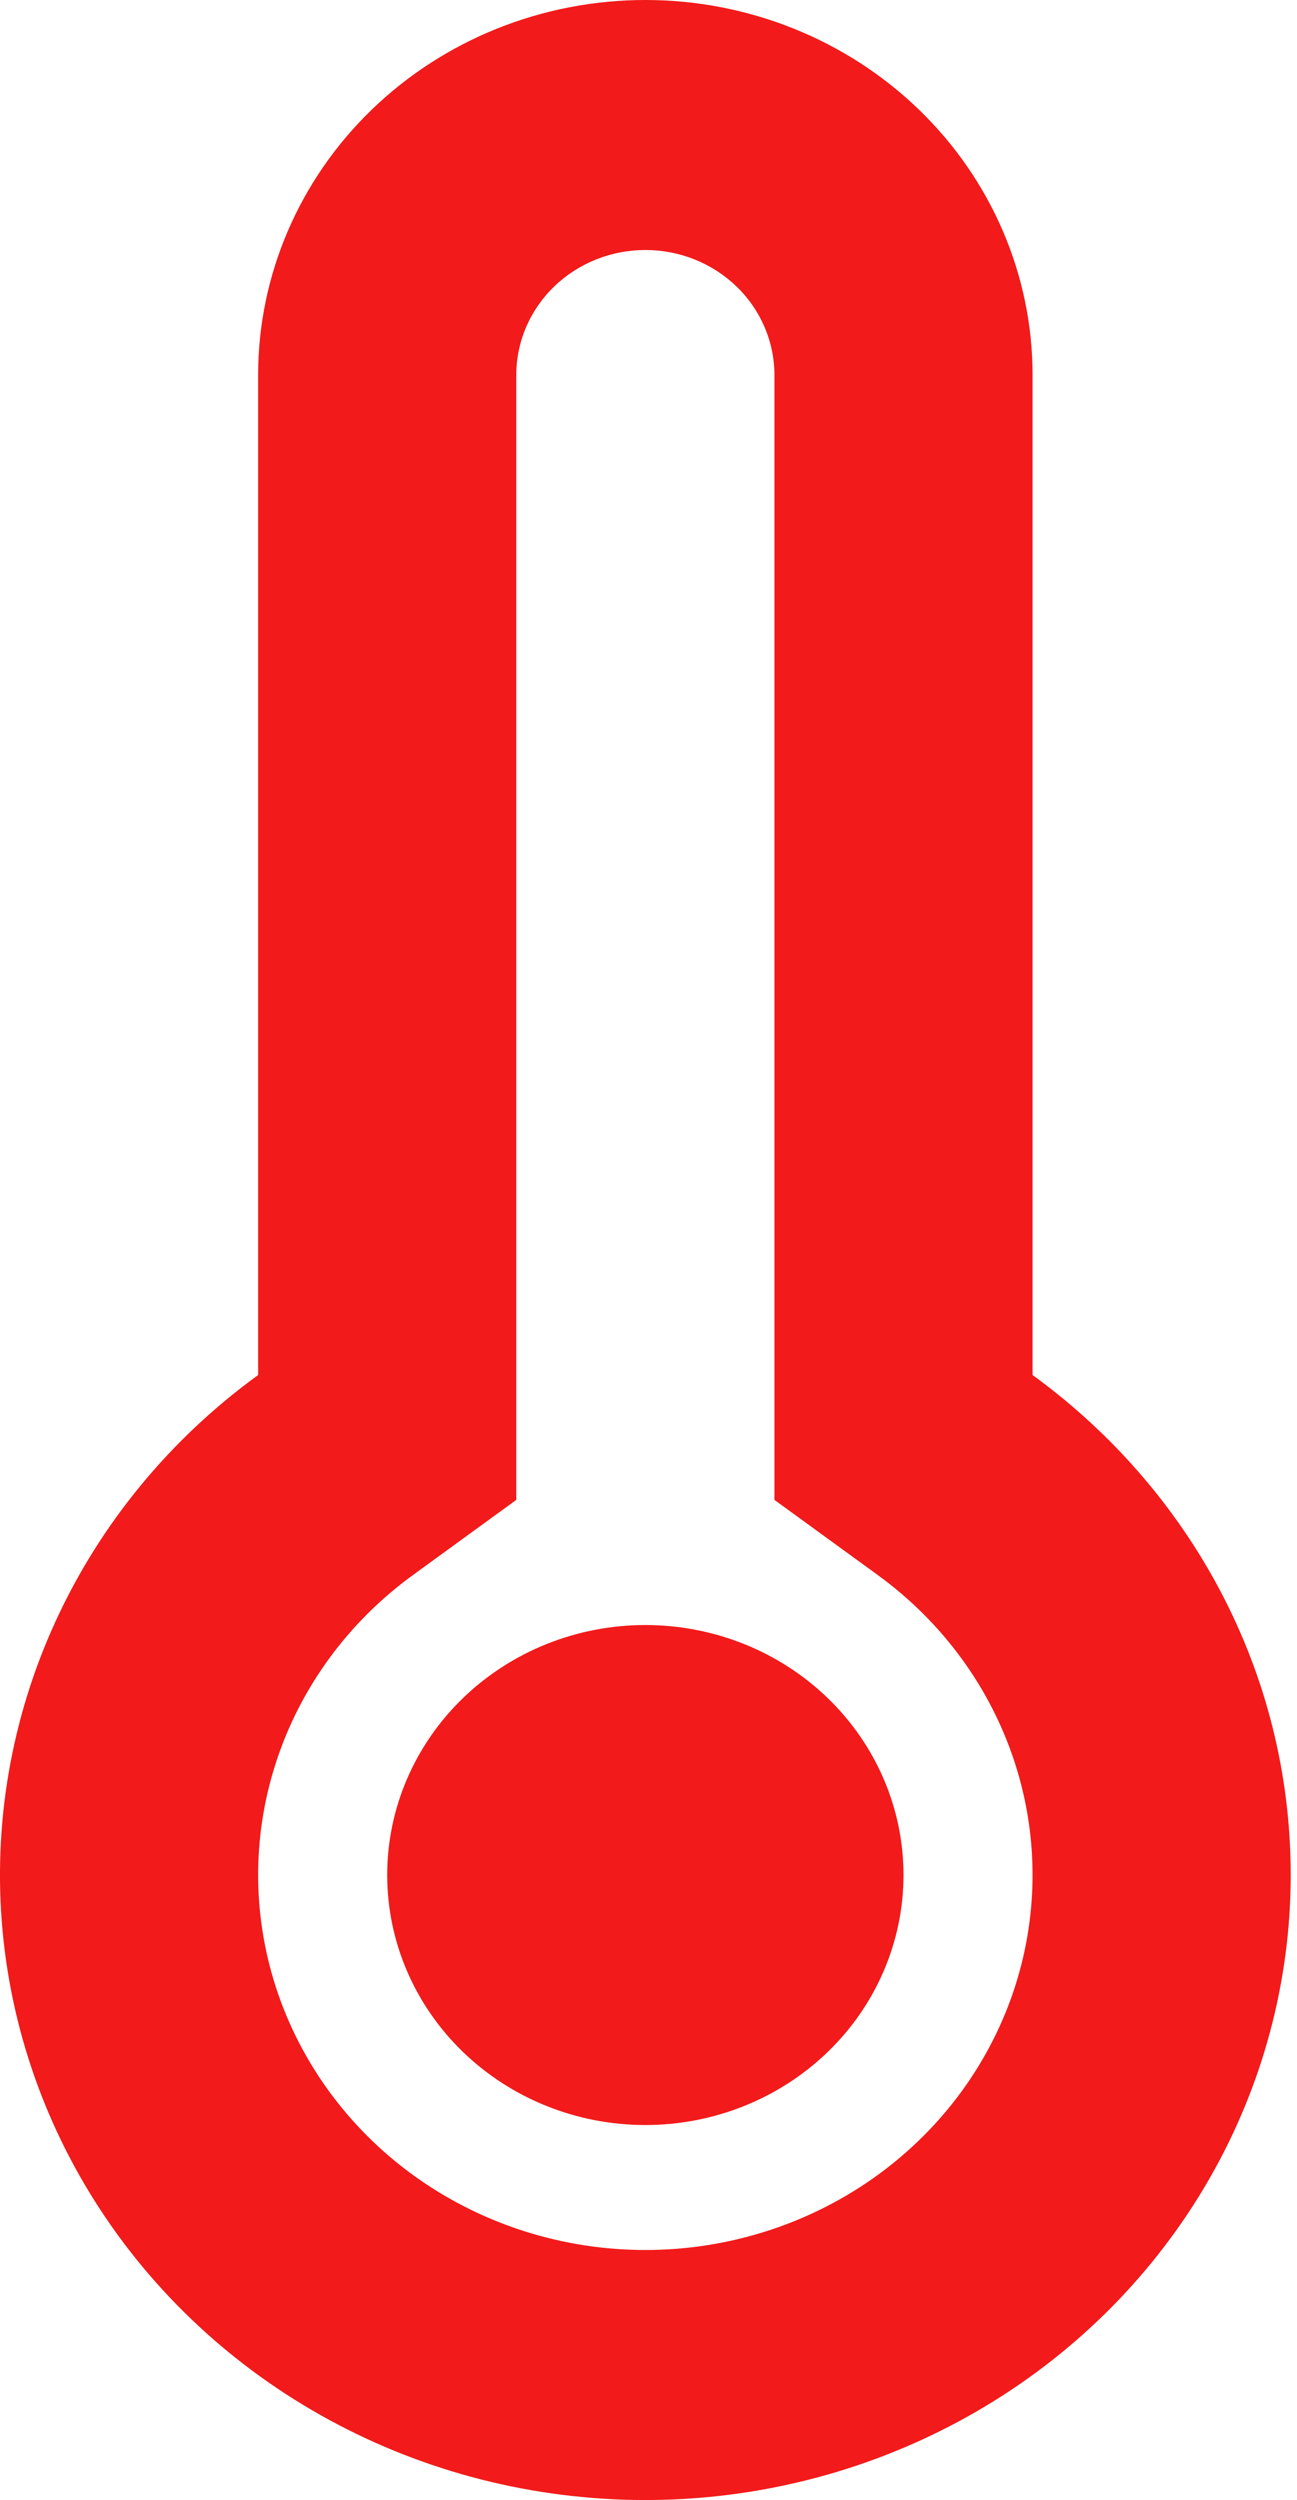 <svg width="41" height="79" viewBox="0 0 41 79" fill="none" xmlns="http://www.w3.org/2000/svg">
<path d="M40.801 59.25C40.801 62.617 39.912 65.927 38.219 68.868C36.525 71.808 34.084 74.281 31.126 76.05C28.168 77.82 24.791 78.829 21.317 78.98C17.844 79.131 14.387 78.421 11.277 76.915C8.167 75.409 5.506 73.159 3.546 70.378C1.587 67.597 0.395 64.377 0.082 61.024C-0.23 57.671 0.348 54.296 1.762 51.221C3.176 48.145 5.378 45.47 8.16 43.45V11.85C8.16 8.707 9.45 5.693 11.745 3.471C14.041 1.248 17.154 0 20.401 0C23.647 0 26.76 1.248 29.056 3.471C31.351 5.693 32.641 8.707 32.641 11.85V43.45C37.594 47.052 40.801 52.788 40.801 59.25ZM27.741 49.766L24.481 47.396V11.85C24.481 10.802 24.051 9.798 23.286 9.057C22.52 8.316 21.483 7.9 20.401 7.9C19.318 7.9 18.281 8.316 17.515 9.057C16.75 9.798 16.32 10.802 16.32 11.85V47.396L13.06 49.766C11.004 51.258 9.485 53.338 8.718 55.712C7.951 58.086 7.976 60.634 8.788 62.994C9.6 65.354 11.158 67.407 13.242 68.862C15.327 70.316 17.831 71.099 20.401 71.099C22.97 71.099 25.474 70.316 27.559 68.862C29.643 67.407 31.201 65.354 32.014 62.994C32.825 60.634 32.85 58.086 32.083 55.712C31.316 53.338 29.797 51.258 27.741 49.766ZM20.401 67.15C18.236 67.15 16.161 66.318 14.63 64.836C13.1 63.355 12.24 61.345 12.24 59.25C12.24 57.155 13.1 55.145 14.63 53.664C16.161 52.182 18.236 51.35 20.401 51.35C22.565 51.35 24.64 52.182 26.171 53.664C27.701 55.145 28.561 57.155 28.561 59.25C28.561 61.345 27.701 63.355 26.171 64.836C24.64 66.318 22.565 67.15 20.401 67.15Z" fill="#F21A1A"/>
</svg>
